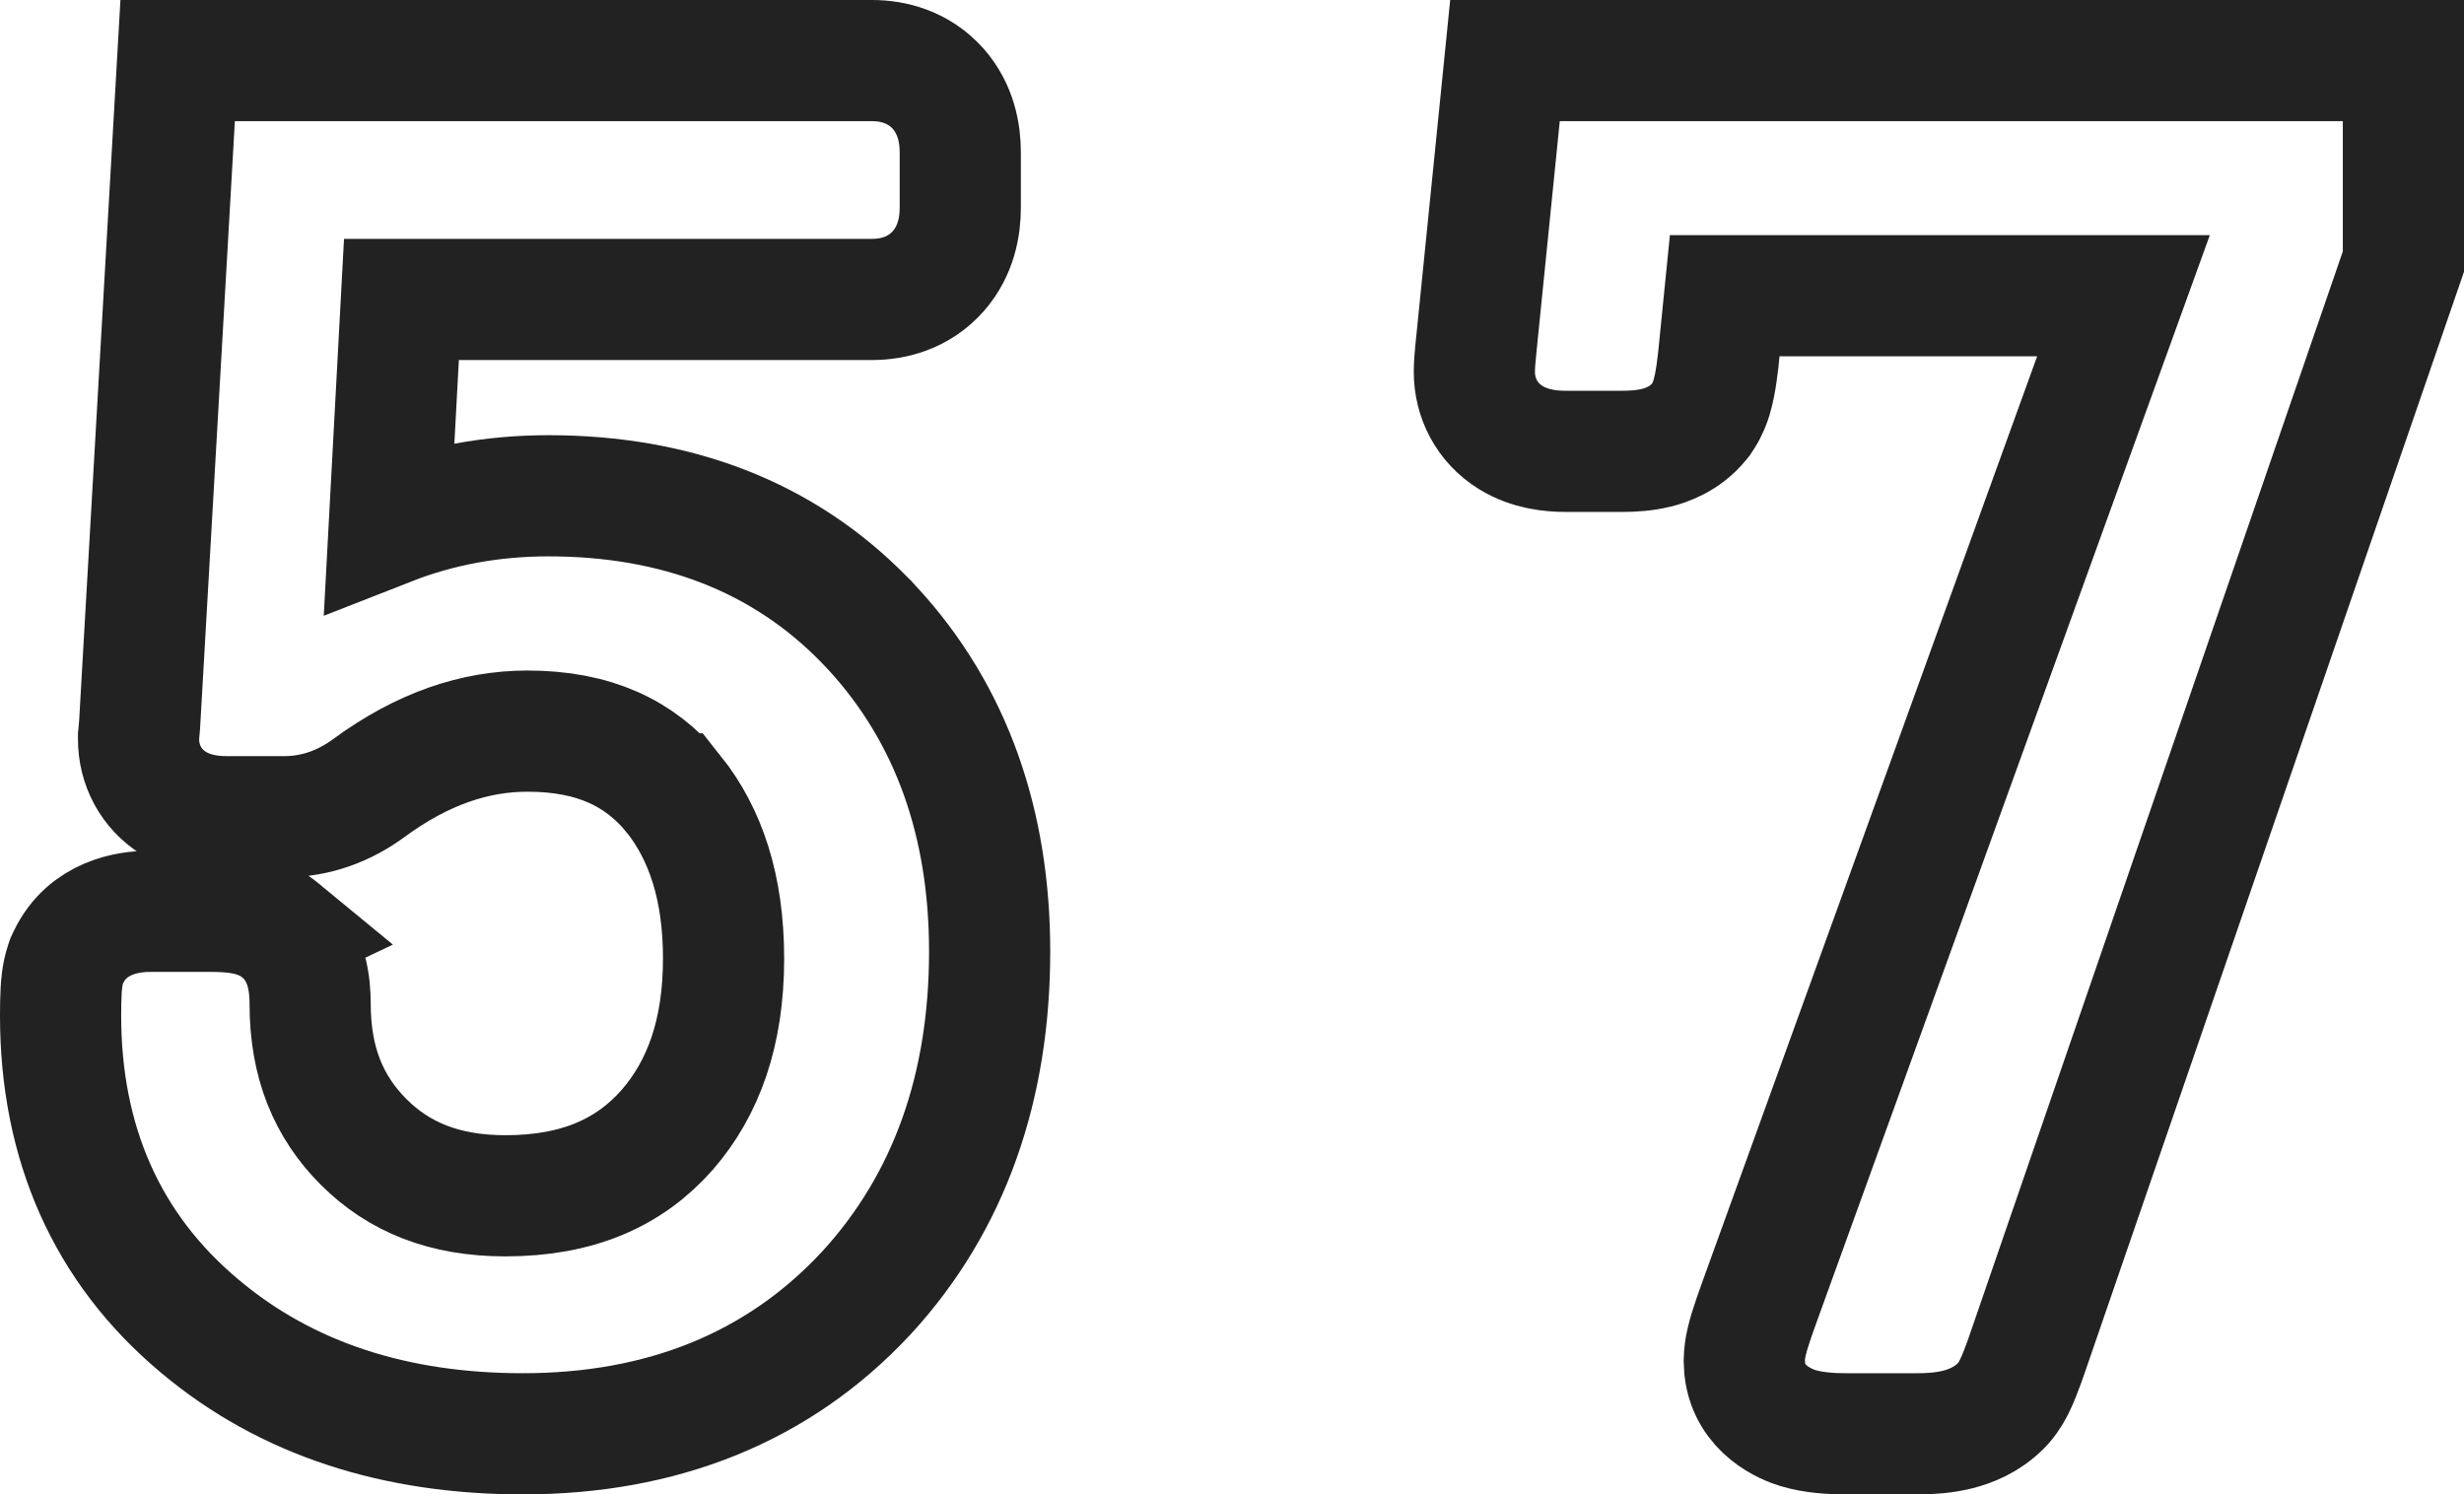 <svg width="61" height="37" viewBox="0 0 61 37" fill="none" xmlns="http://www.w3.org/2000/svg">
<path d="M59.5 1.5V6.477L59.418 6.714L50.254 33.323C50.162 33.598 50.076 33.837 50 34.026C49.962 34.122 49.919 34.223 49.871 34.319C49.84 34.383 49.749 34.567 49.595 34.743L49.562 34.779L49.529 34.812C49.187 35.156 48.778 35.315 48.463 35.394C48.139 35.475 47.803 35.5 47.484 35.5H45.715C45.332 35.5 44.894 35.475 44.505 35.356C44.237 35.275 43.309 34.917 43.194 33.898L43.183 33.687L43.19 33.538C43.202 33.397 43.228 33.283 43.24 33.23C43.263 33.129 43.292 33.026 43.322 32.928C43.383 32.73 43.467 32.487 43.569 32.208L52.57 7.322H42.698L42.539 8.906L42.538 8.919L42.536 8.932C42.51 9.158 42.48 9.368 42.444 9.548C42.426 9.637 42.402 9.741 42.37 9.847C42.346 9.926 42.284 10.12 42.152 10.32L42.108 10.387L42.058 10.448C41.708 10.873 41.251 11.026 40.996 11.088C40.712 11.157 40.42 11.175 40.162 11.175H38.762C38.402 11.175 37.879 11.128 37.402 10.834C36.806 10.466 36.5 9.849 36.5 9.204C36.5 9.049 36.515 8.866 36.532 8.697V8.695L37.122 2.85L37.258 1.5H59.5Z" stroke="#222222" stroke-width="3"/>
<path d="M21.593 1.5C22.104 1.5 22.746 1.654 23.229 2.201C23.679 2.713 23.773 3.327 23.773 3.772V5.142C23.773 5.587 23.679 6.201 23.229 6.713C22.746 7.261 22.104 7.414 21.593 7.414H9.938L9.638 12.999C10.868 12.517 12.186 12.275 13.579 12.275C16.724 12.275 19.385 13.276 21.411 15.357L21.605 15.562L21.607 15.563C23.566 17.694 24.5 20.402 24.5 23.557C24.5 26.901 23.514 29.763 21.449 32.012L21.442 32.019C19.261 34.365 16.375 35.5 12.943 35.5C9.803 35.5 7.095 34.645 4.943 32.832C2.634 30.902 1.5 28.286 1.5 25.146C1.5 24.913 1.504 24.704 1.514 24.53C1.52 24.425 1.534 24.134 1.626 23.865L1.654 23.784L1.69 23.708C2.165 22.707 3.18 22.564 3.704 22.564H5.247C5.489 22.564 5.747 22.577 5.991 22.62C6.176 22.653 6.54 22.734 6.879 22.985L6.881 22.984C6.896 22.995 6.909 23.008 6.924 23.02C6.935 23.028 6.946 23.036 6.957 23.045L6.955 23.046C7.346 23.365 7.508 23.775 7.579 24.032C7.658 24.322 7.678 24.613 7.678 24.859C7.678 26.309 8.135 27.409 9.008 28.279C9.873 29.142 10.997 29.607 12.512 29.607C14.311 29.607 15.586 29.032 16.517 27.975C17.413 26.944 17.913 25.573 17.913 23.732C17.913 21.967 17.464 20.648 16.674 19.656H16.673C15.845 18.646 14.704 18.102 13.057 18.102C11.758 18.102 10.458 18.537 9.132 19.511C8.526 19.957 7.819 20.221 7.041 20.221H5.61C5.278 20.221 4.777 20.178 4.313 19.893C3.731 19.534 3.43 18.931 3.43 18.302V18.231L3.437 18.162L3.456 17.942L4.317 2.914L4.398 1.5H21.593Z" stroke="#222222" stroke-width="3"/>
</svg>
